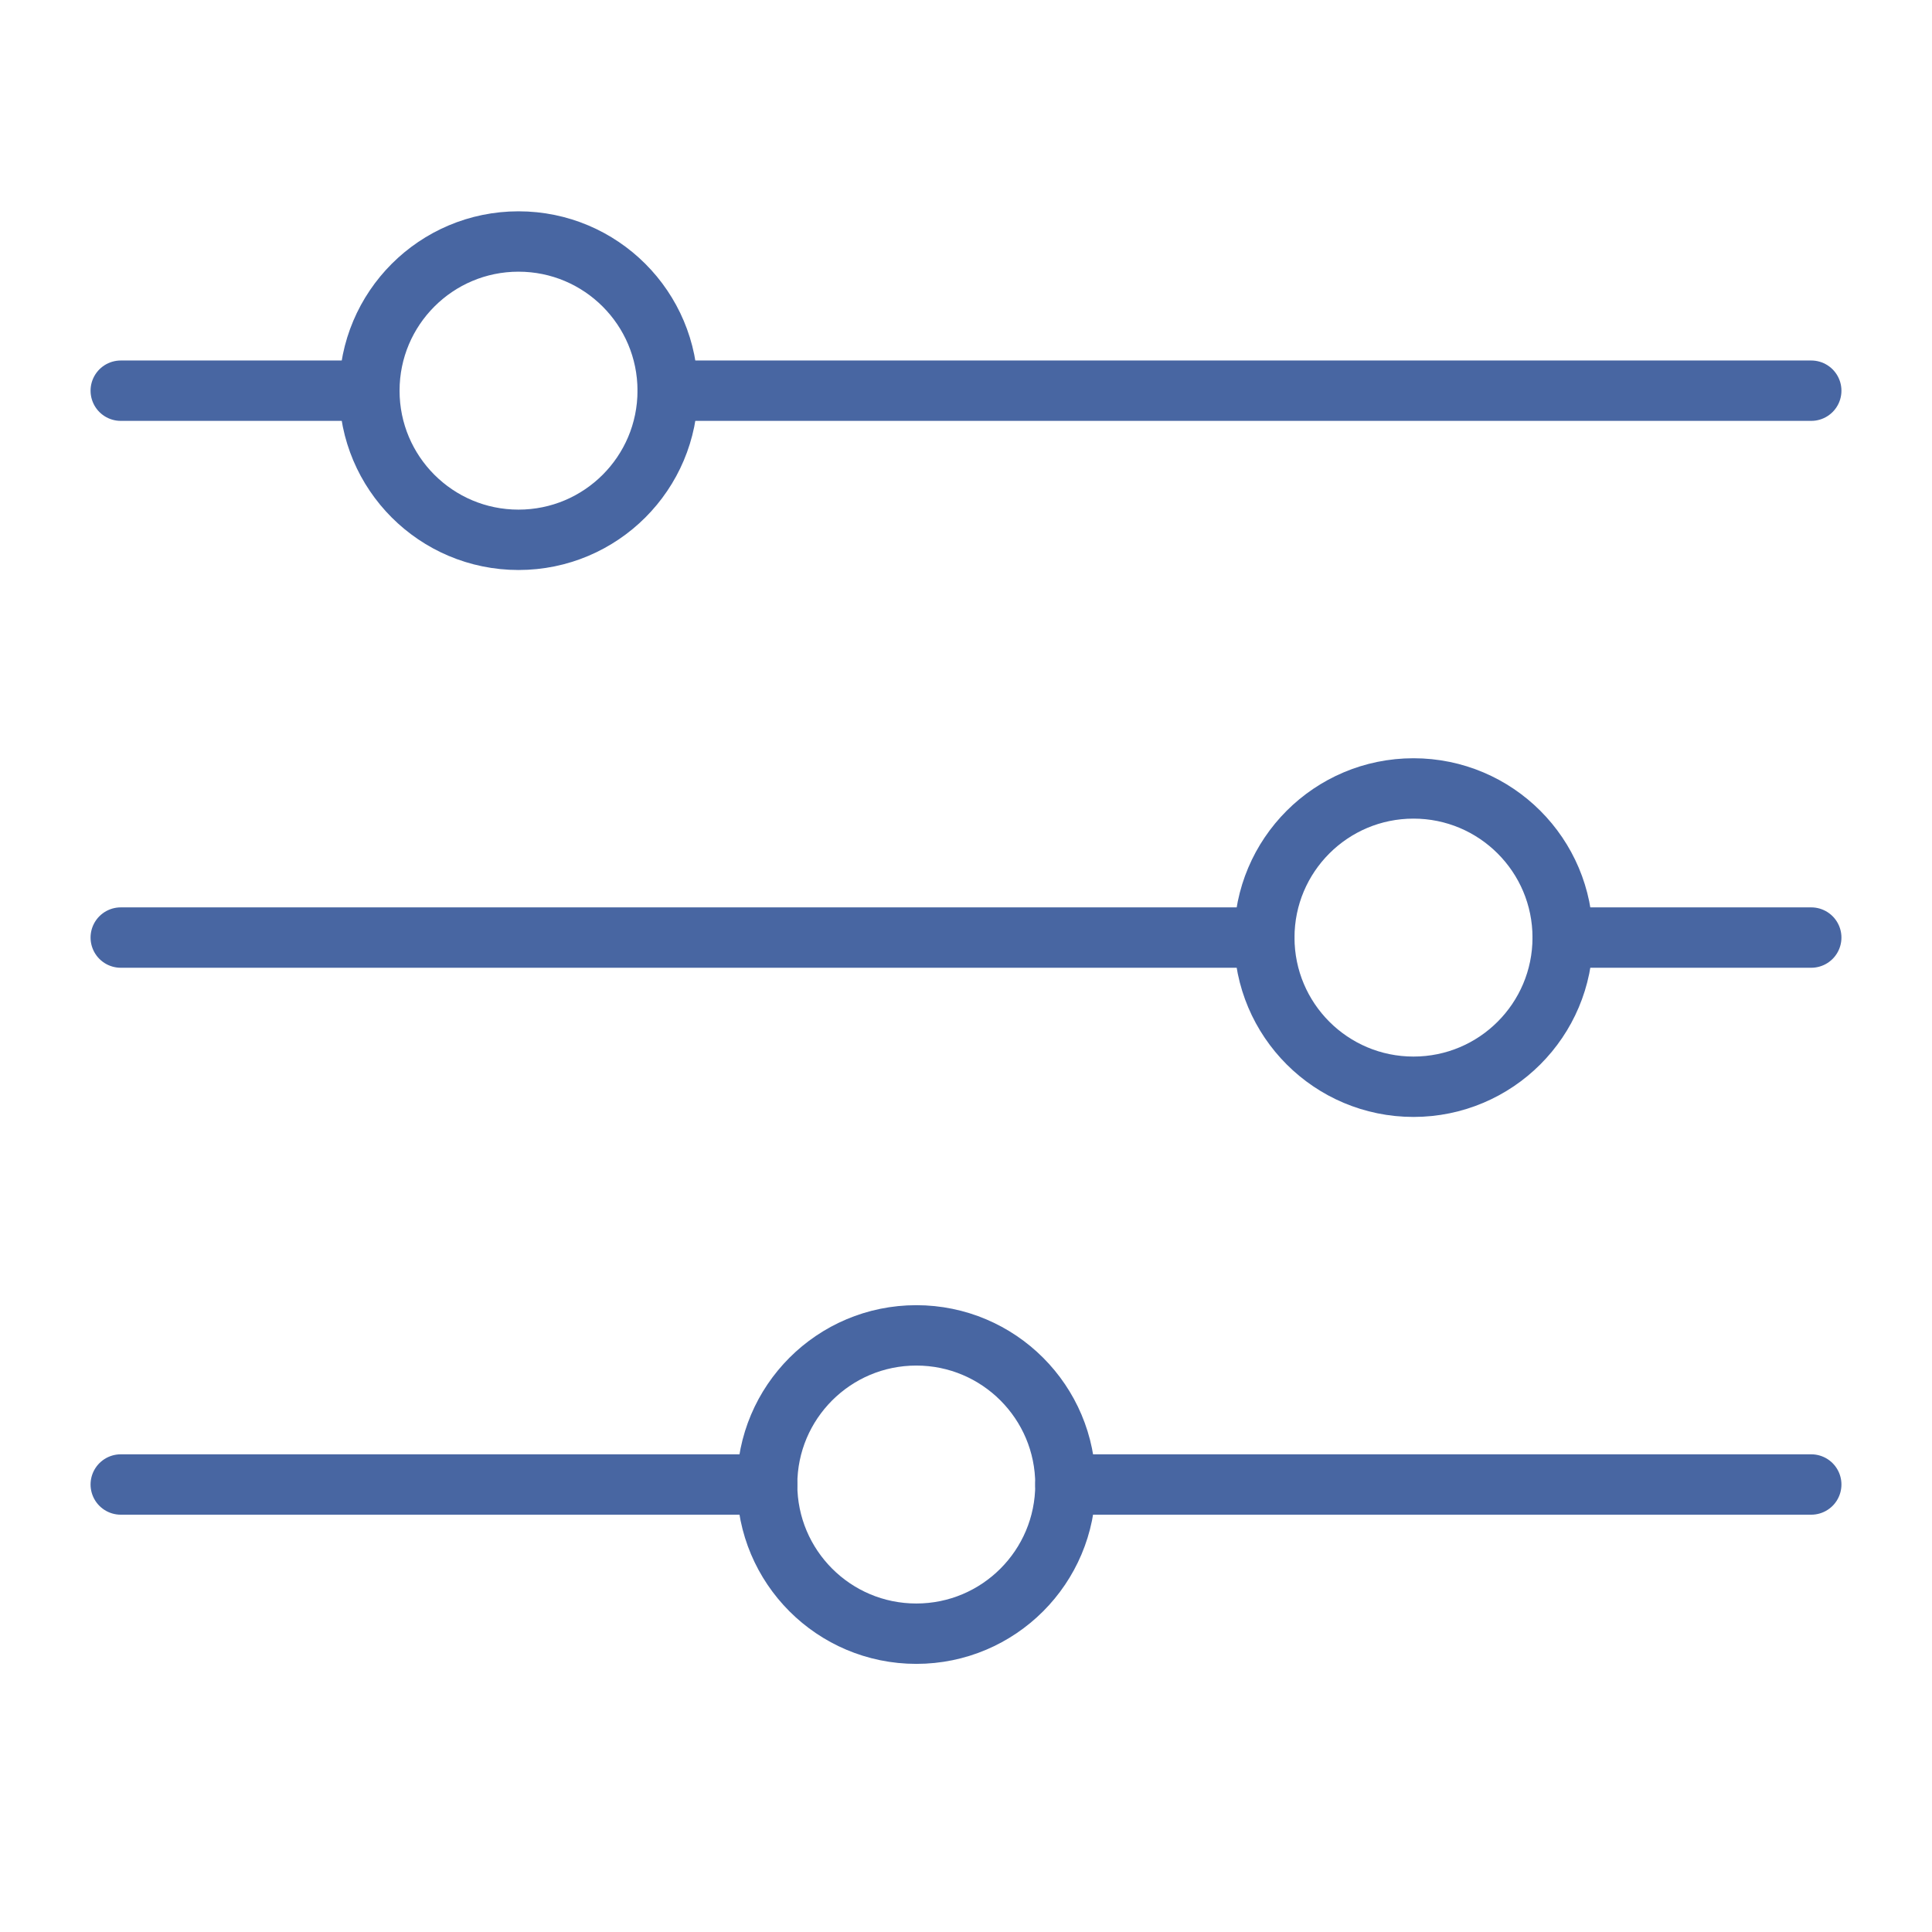 <svg width="32" height="32" viewBox="0 0 32 32" fill="none" xmlns="http://www.w3.org/2000/svg">
<path d="M6.118 6.471H2" stroke="#4866A2" stroke-linecap="round" stroke-linejoin="round"/>
<path d="M30 6.471H11.059" stroke="#4866A2" stroke-linecap="round" stroke-linejoin="round"/>
<path d="M20.941 15.529H2" stroke="#4866A2" stroke-linecap="round" stroke-linejoin="round"/>
<path d="M30 15.529H25.882" stroke="#4866A2" stroke-linecap="round" stroke-linejoin="round"/>
<path d="M12.706 24.588H2" stroke="#4866A2" stroke-linecap="round" stroke-linejoin="round"/>
<path d="M30 24.588H17.647" stroke="#4866A2" stroke-linecap="round" stroke-linejoin="round"/>
<path d="M23.412 18C24.776 18 25.883 16.894 25.883 15.529C25.883 14.165 24.776 13.059 23.412 13.059C22.047 13.059 20.941 14.165 20.941 15.529C20.941 16.894 22.047 18 23.412 18Z" stroke="#4866A2" stroke-linecap="round" stroke-linejoin="round"/>
<path d="M8.588 8.941C9.953 8.941 11.059 7.835 11.059 6.471C11.059 5.106 9.953 4 8.588 4C7.224 4 6.118 5.106 6.118 6.471C6.118 7.835 7.224 8.941 8.588 8.941Z" stroke="#4866A2" stroke-linecap="round" stroke-linejoin="round"/>
<path d="M15.177 27.059C16.541 27.059 17.647 25.953 17.647 24.588C17.647 23.224 16.541 22.118 15.177 22.118C13.812 22.118 12.706 23.224 12.706 24.588C12.706 25.953 13.812 27.059 15.177 27.059Z" stroke="#4866A2" stroke-linecap="round" stroke-linejoin="round"/>
</svg>

